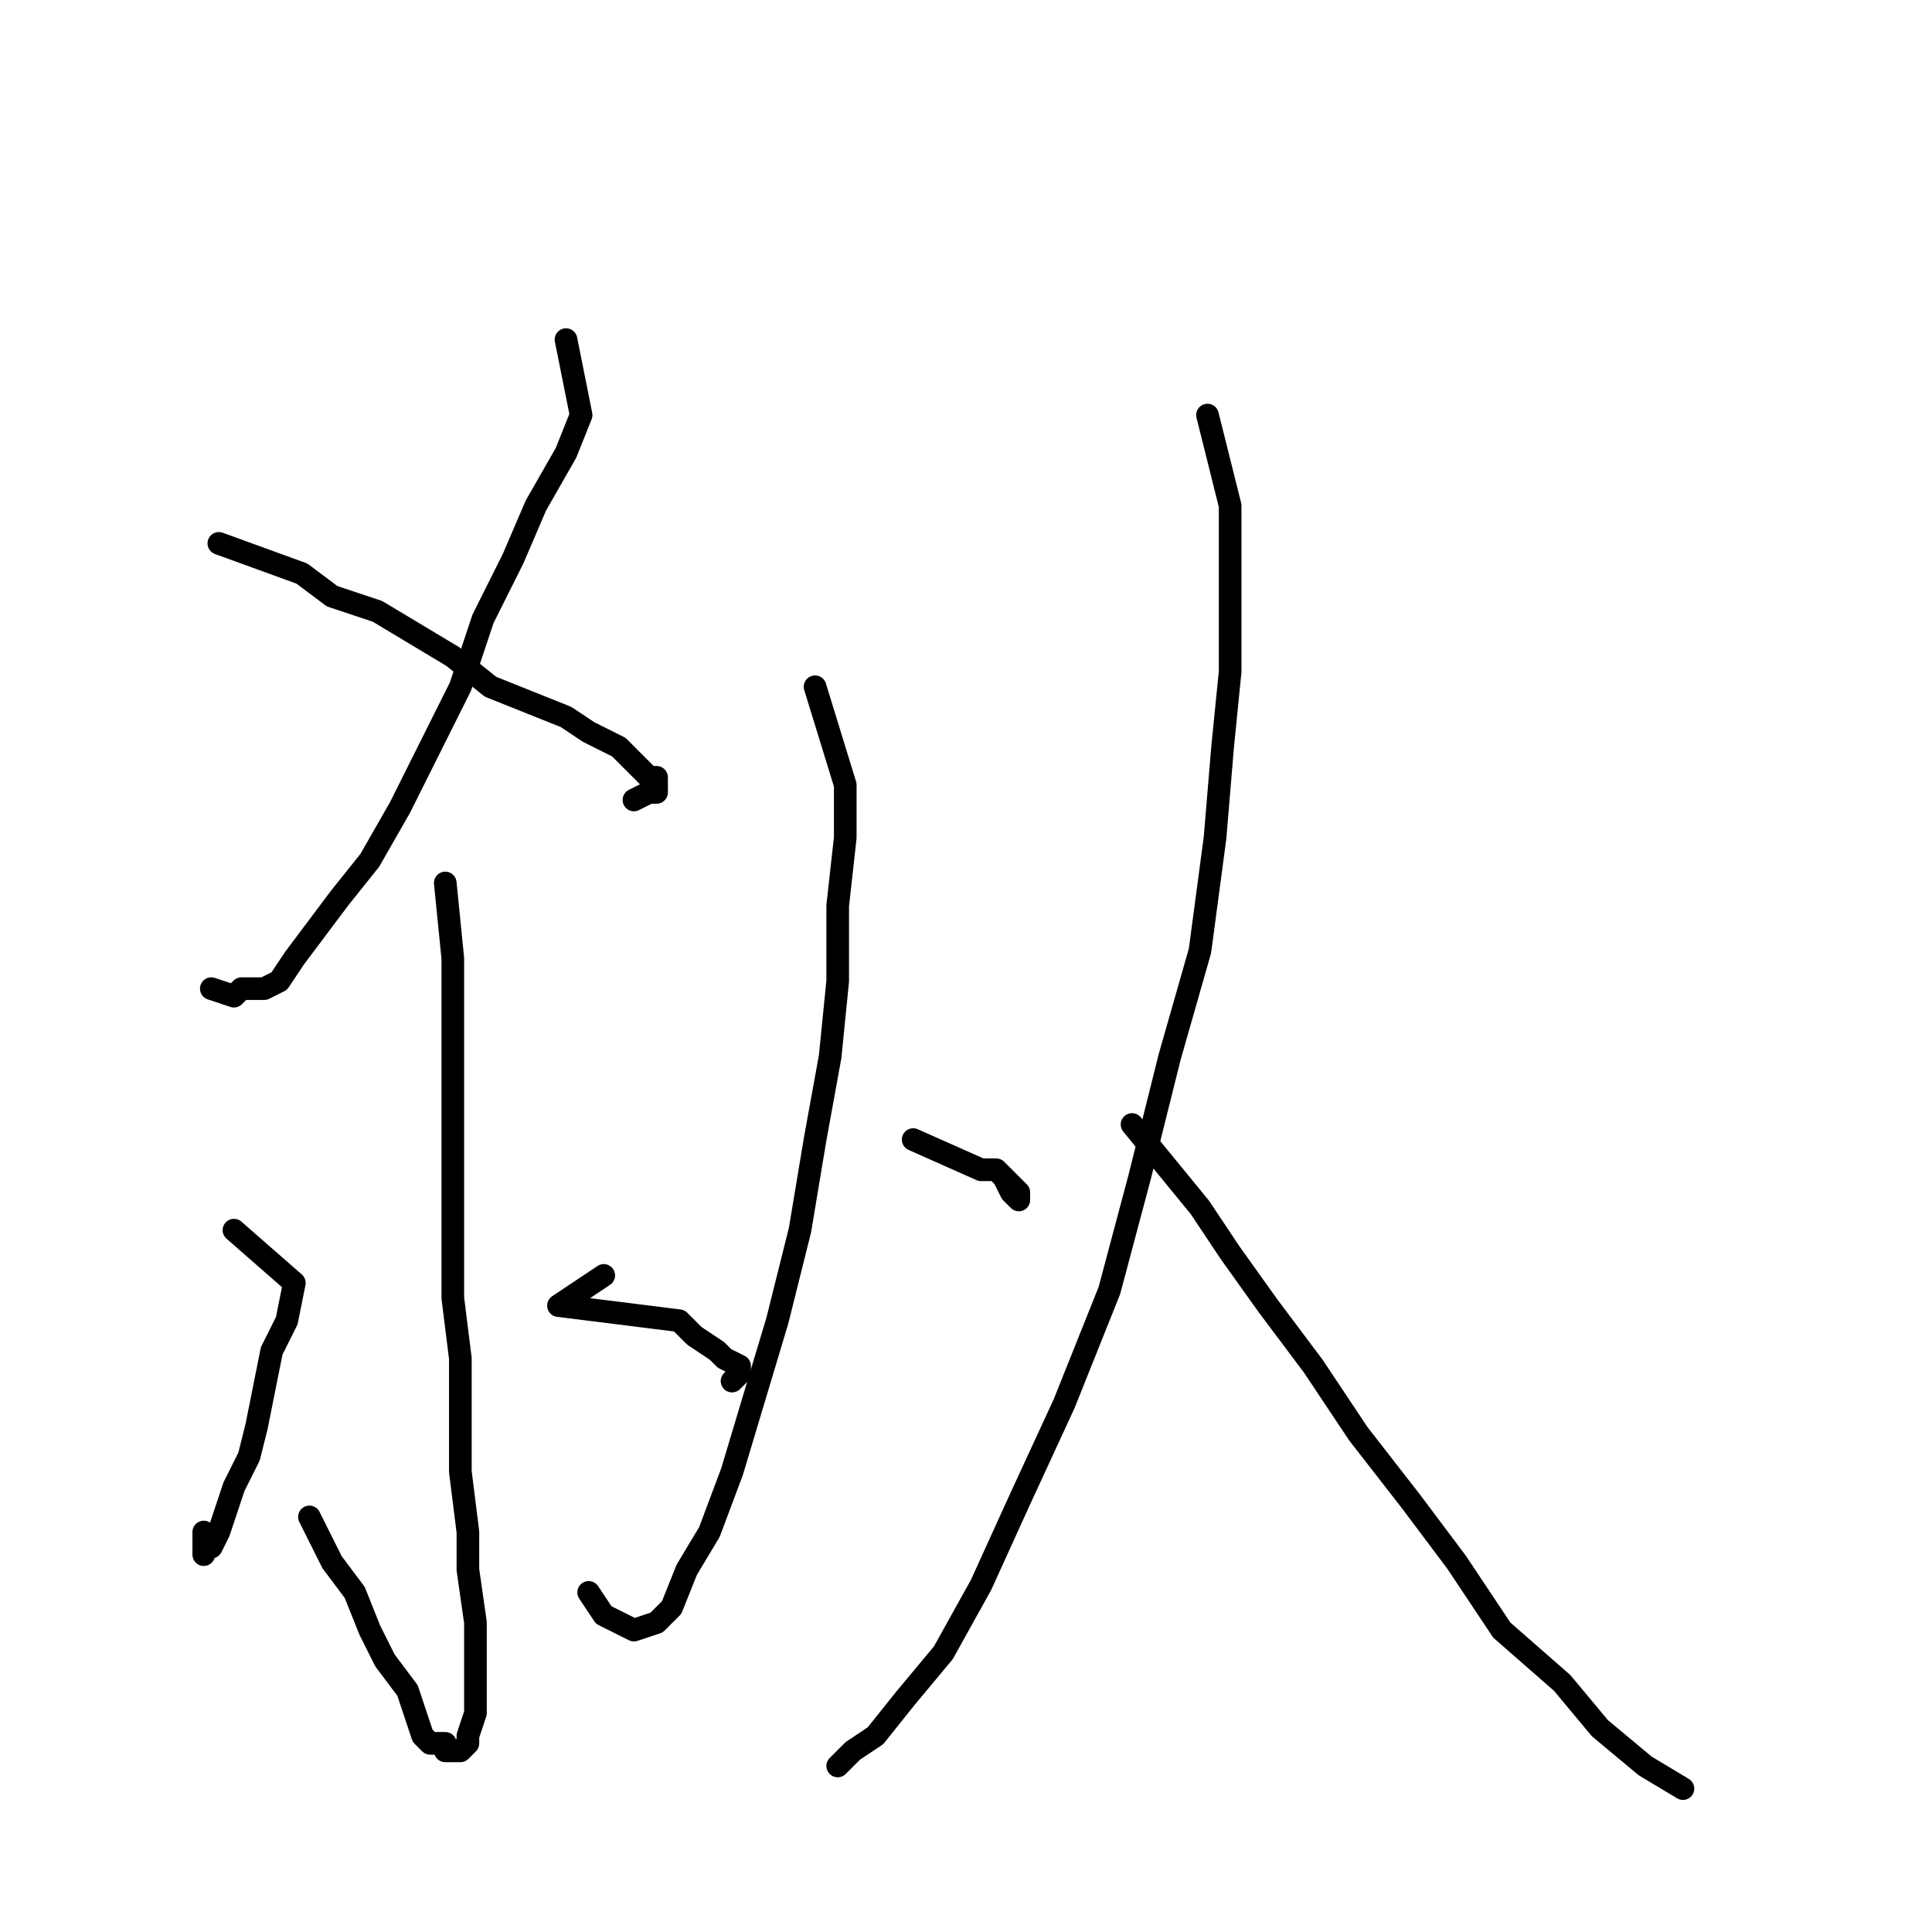 <?xml version="1.0" standalone="no"?>
    <svg width="256" height="256" xmlns="http://www.w3.org/2000/svg" version="1.1">
    <polyline stroke="black" stroke-width="3" stroke-linecap="round" fill="transparent" stroke-linejoin="round" points="75 45 77 55 75 60 71 67 68 74 64 82 61 91 57 99 53 107 49 114 45 119 42 123 39 127 37 130 35 131 32 131 31 132 28 131 28 131 " />
        <polyline stroke="black" stroke-width="3" stroke-linecap="round" fill="transparent" stroke-linejoin="round" points="29 72 40 76 44 79 50 81 55 84 60 87 65 91 70 93 75 95 78 97 82 99 84 101 86 103 87 103 87 104 87 105 86 105 84 106 84 106 " />
        <polyline stroke="black" stroke-width="3" stroke-linecap="round" fill="transparent" stroke-linejoin="round" points="59 117 60 127 60 131 60 136 60 142 60 149 60 156 60 164 60 172 61 180 61 188 61 195 62 203 62 208 63 215 63 219 63 224 63 227 62 230 62 231 61 232 60 232 59 232 59 231 57 231 56 230 55 227 54 224 51 220 49 216 47 211 44 207 41 201 41 201 " />
        <polyline stroke="black" stroke-width="3" stroke-linecap="round" fill="transparent" stroke-linejoin="round" points="31 163 39 170 38 175 36 179 35 184 34 189 33 193 31 197 30 200 29 203 28 205 27 205 27 206 27 205 27 203 27 203 " />
        <polyline stroke="black" stroke-width="3" stroke-linecap="round" fill="transparent" stroke-linejoin="round" points="80 169 74 173 90 175 92 177 95 179 96 180 98 181 98 182 97 183 97 183 " />
        <polyline stroke="black" stroke-width="3" stroke-linecap="round" fill="transparent" stroke-linejoin="round" points="108 91 112 104 112 111 111 120 111 130 110 140 108 151 106 163 103 175 100 185 97 195 94 203 91 208 89 213 87 215 84 216 82 215 80 214 78 211 78 211 " />
        <polyline stroke="black" stroke-width="3" stroke-linecap="round" fill="transparent" stroke-linejoin="round" points="121 151 130 155 132 155 134 157 135 158 135 159 134 158 133 156 133 156 " />
        <polyline stroke="black" stroke-width="3" stroke-linecap="round" fill="transparent" stroke-linejoin="round" points="160 55 163 67 163 73 163 80 163 89 162 99 161 111 159 126 155 140 151 156 147 171 141 186 135 199 130 210 125 219 120 225 116 230 113 232 111 234 111 234 " />
        <polyline stroke="black" stroke-width="3" stroke-linecap="round" fill="transparent" stroke-linejoin="round" points="150 149 159 160 163 166 168 173 174 181 180 190 187 199 193 207 199 216 207 223 212 229 218 234 223 237 223 237 " />
        </svg>